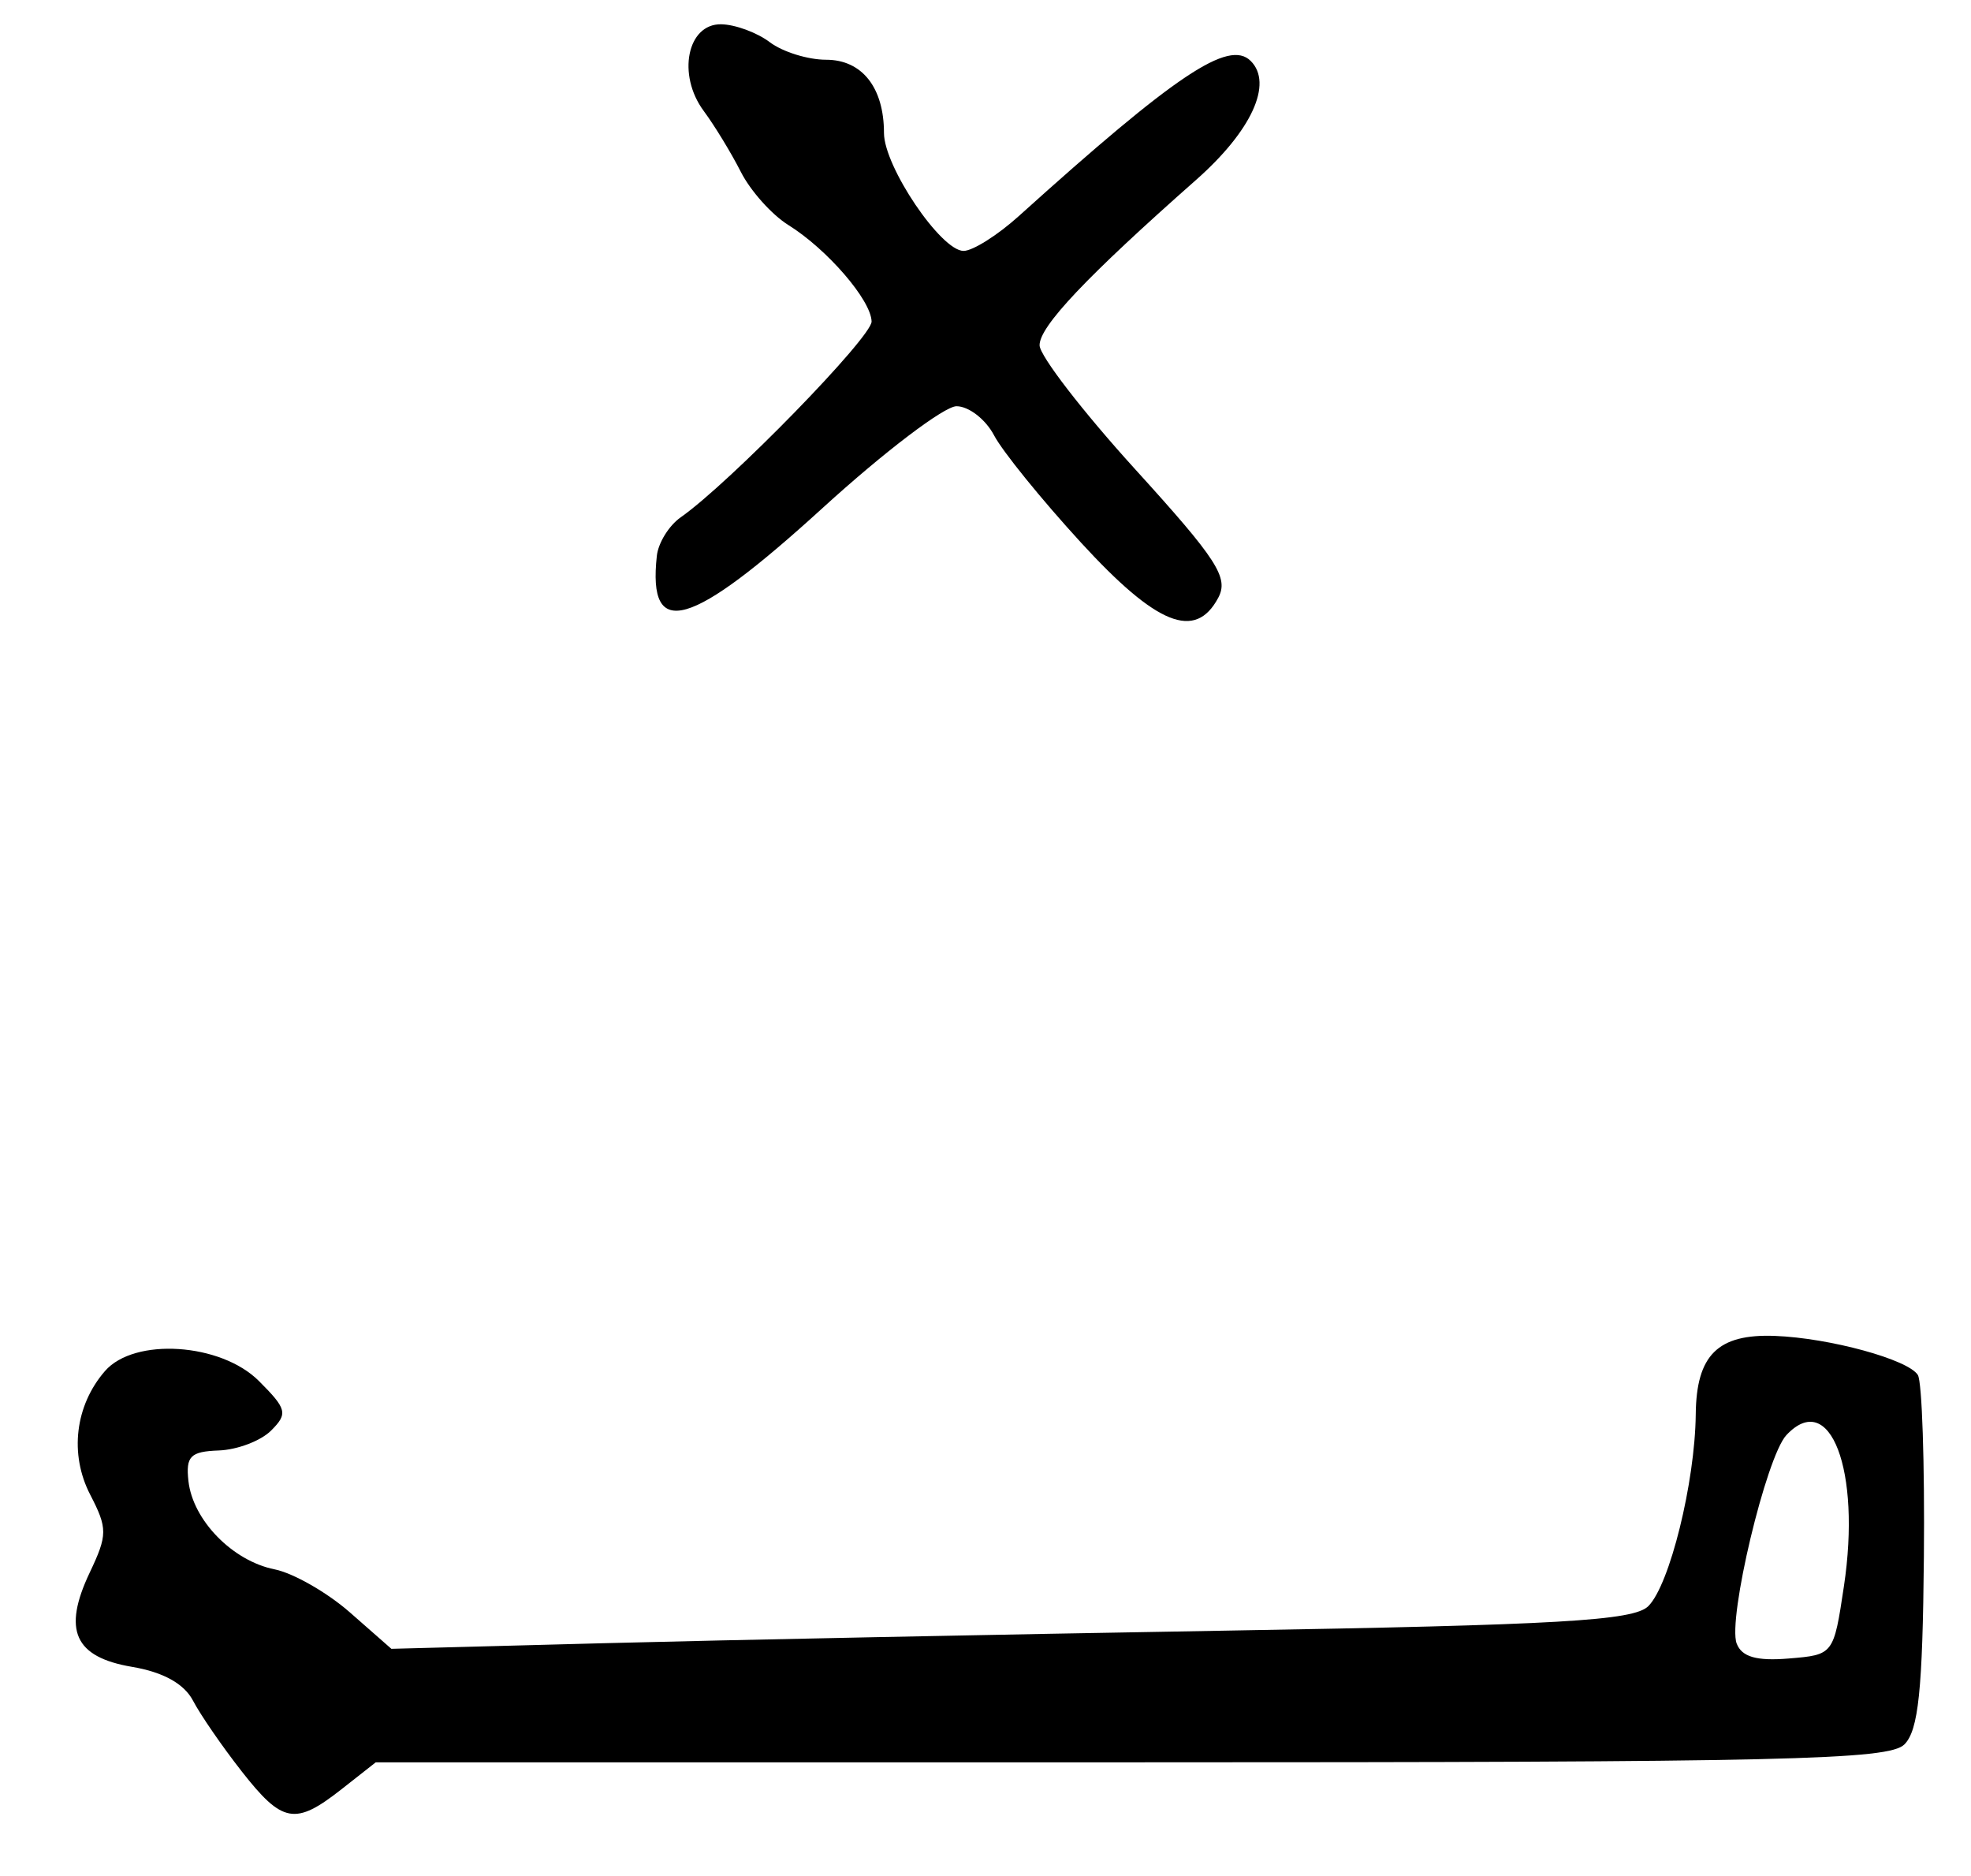 <?xml version="1.0" encoding="UTF-8" standalone="no"?>
<!-- Created with Inkscape (http://www.inkscape.org/) -->

<svg
   version="1.1"
   id="svg213"
   width="220"
   height="209.333"
   viewBox="0 0 220 209.333"
   xmlns="http://www.w3.org/2000/svg"
   xmlns:svg="http://www.w3.org/2000/svg">
  <defs
     id="defs217" />
  <g
     id="g219">
    <path
       style="fill:#000000;stroke-width:1.333"
       d="m 26.972,197.667 c -2.156,-2.75 -4.598,-6.296 -5.428,-7.88 -0.991,-1.892 -3.326,-3.187 -6.804,-3.774 -6.43,-1.086 -7.777,-4.089 -4.723,-10.526 1.994,-4.202 1.998,-4.923 0.051,-8.69 C 7.73,162.276 8.38,156.842 11.719,153 c 3.274,-3.768 12.926,-3.143 17.181,1.113 3.125,3.125 3.252,3.64 1.361,5.531 -1.147,1.147 -3.775,2.146 -5.84,2.221 -3.172,0.115 -3.698,0.646 -3.387,3.42 0.489,4.367 4.924,8.907 9.616,9.846 2.089,0.418 5.876,2.584 8.416,4.814 l 4.618,4.055 23.824,-0.629 c 13.103,-0.346 44.224,-0.974 69.158,-1.397 37.405,-0.634 45.68,-1.112 47.314,-2.733 2.386,-2.367 5.218,-13.815 5.296,-21.411 0.068,-6.616 2.462,-8.989 8.831,-8.749 6.106,0.23 14.891,2.632 15.962,4.365 0.467,0.755 0.769,9.889 0.672,20.297 -0.139,14.851 -0.607,19.354 -2.174,20.924 -1.733,1.736 -13.141,2 -86.312,2 H 41.94 l -3.817,3 c -5.177,4.069 -6.594,3.815 -11.152,-2 z M 205.817,177.009 c 1.94,-12.918 -1.544,-22.063 -6.423,-16.858 -2.254,2.405 -6.584,20.561 -5.548,23.262 0.572,1.491 2.222,1.965 5.81,1.668 5.008,-0.414 5.011,-0.419 6.161,-8.072 z M 120.667,60.56 c -4.4,-4.797 -8.769,-10.186 -9.709,-11.975 -0.94,-1.789 -2.828,-3.252 -4.195,-3.252 -1.367,0 -8.08,5.1 -14.918,11.333 -14.789,13.482 -19.57,14.866 -18.53,5.364 0.159,-1.45 1.355,-3.383 2.658,-4.295 5.455,-3.821 21.357,-20.131 21.313,-21.86 -0.061,-2.392 -4.966,-8.072 -9.297,-10.767 -1.84,-1.145 -4.224,-3.812 -5.298,-5.928 -1.074,-2.116 -2.94,-5.177 -4.145,-6.802 -2.986,-4.026 -1.841,-9.725 1.944,-9.669 1.565,0.023 4.009,0.923 5.433,2 1.423,1.077 4.252,1.958 6.286,1.958 4.008,0 6.459,3.101 6.459,8.174 0,3.735 6.363,13.159 8.884,13.159 1.02,0 3.788,-1.743 6.152,-3.874 17.541,-15.813 23.455,-19.768 25.901,-17.322 2.518,2.518 0.091,7.805 -6.086,13.259 -12.254,10.821 -17.517,16.382 -17.482,18.474 0.019,1.171 4.828,7.403 10.686,13.848 9.155,10.073 10.454,12.086 9.251,14.333 -2.558,4.779 -6.863,3.047 -15.306,-6.158 z"
       id="path390" />
  </g>
</svg>
